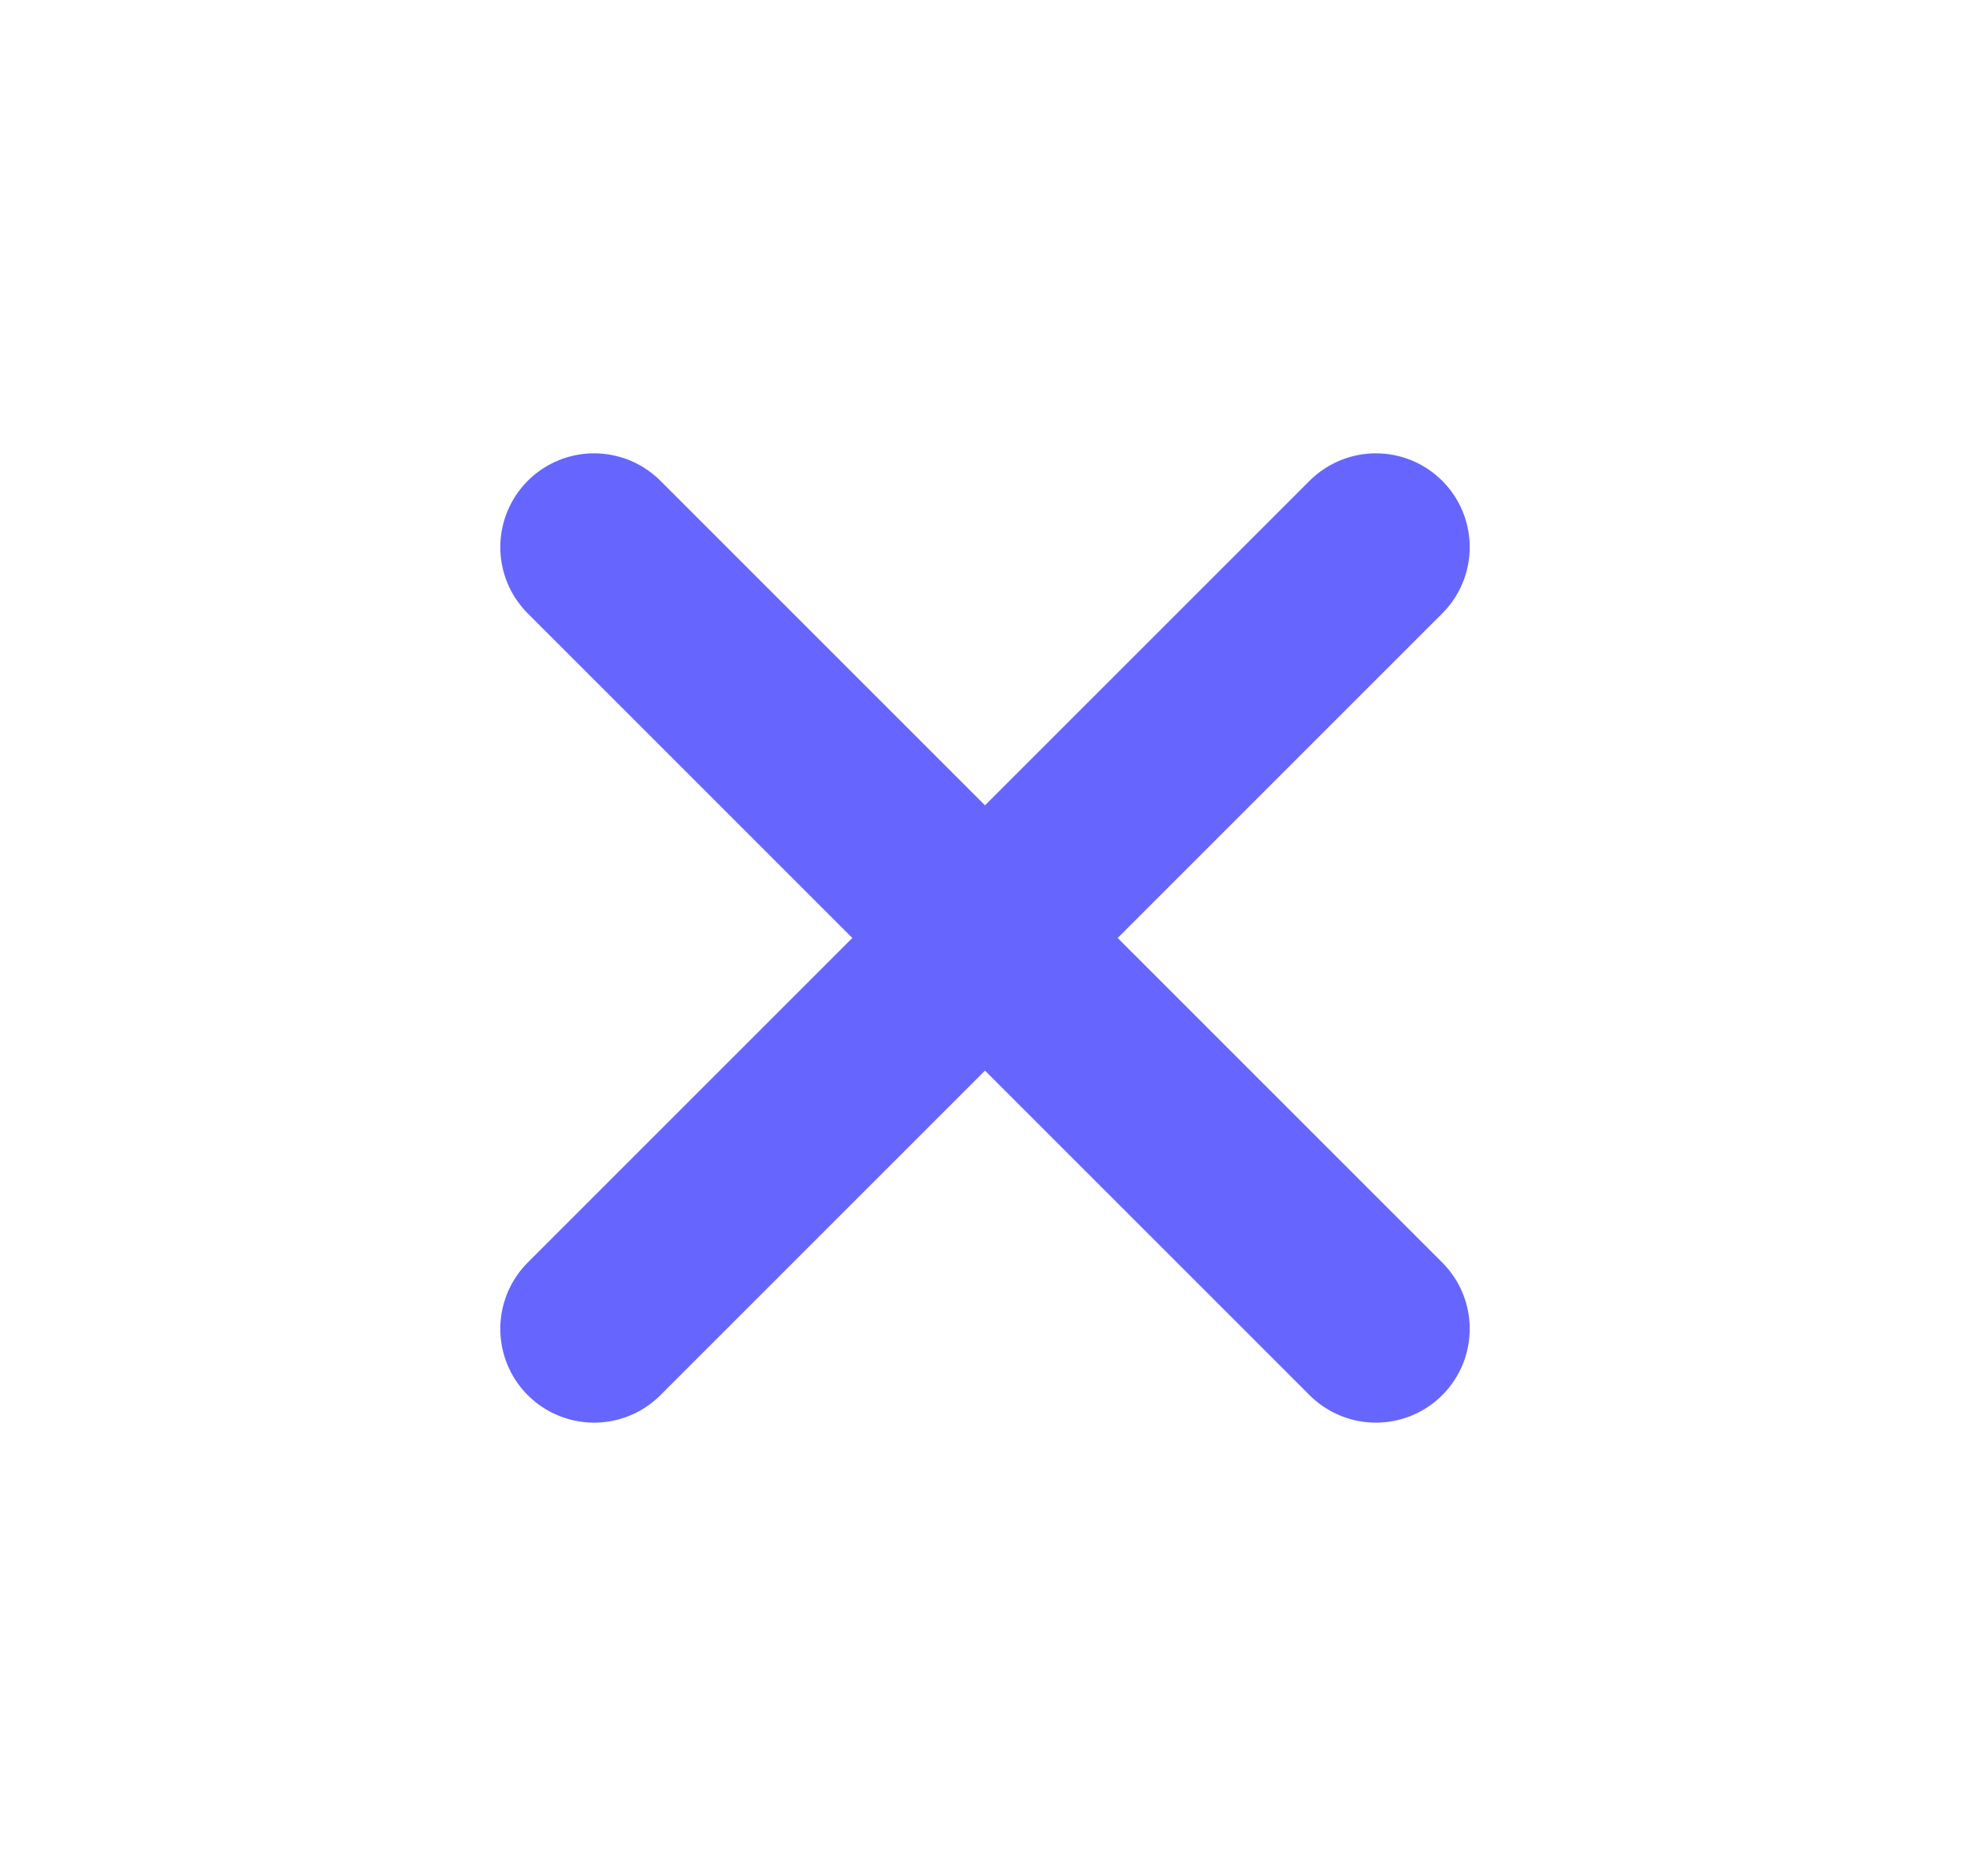 <svg width="21" height="20" viewBox="0 0 21 20" fill="none" xmlns="http://www.w3.org/2000/svg">
<path d="M14.667 5.833L6.333 14.167M6.333 5.833L14.667 14.167" stroke="#6666FF" stroke-width="2" stroke-linecap="round" stroke-linejoin="round"/>
</svg>
